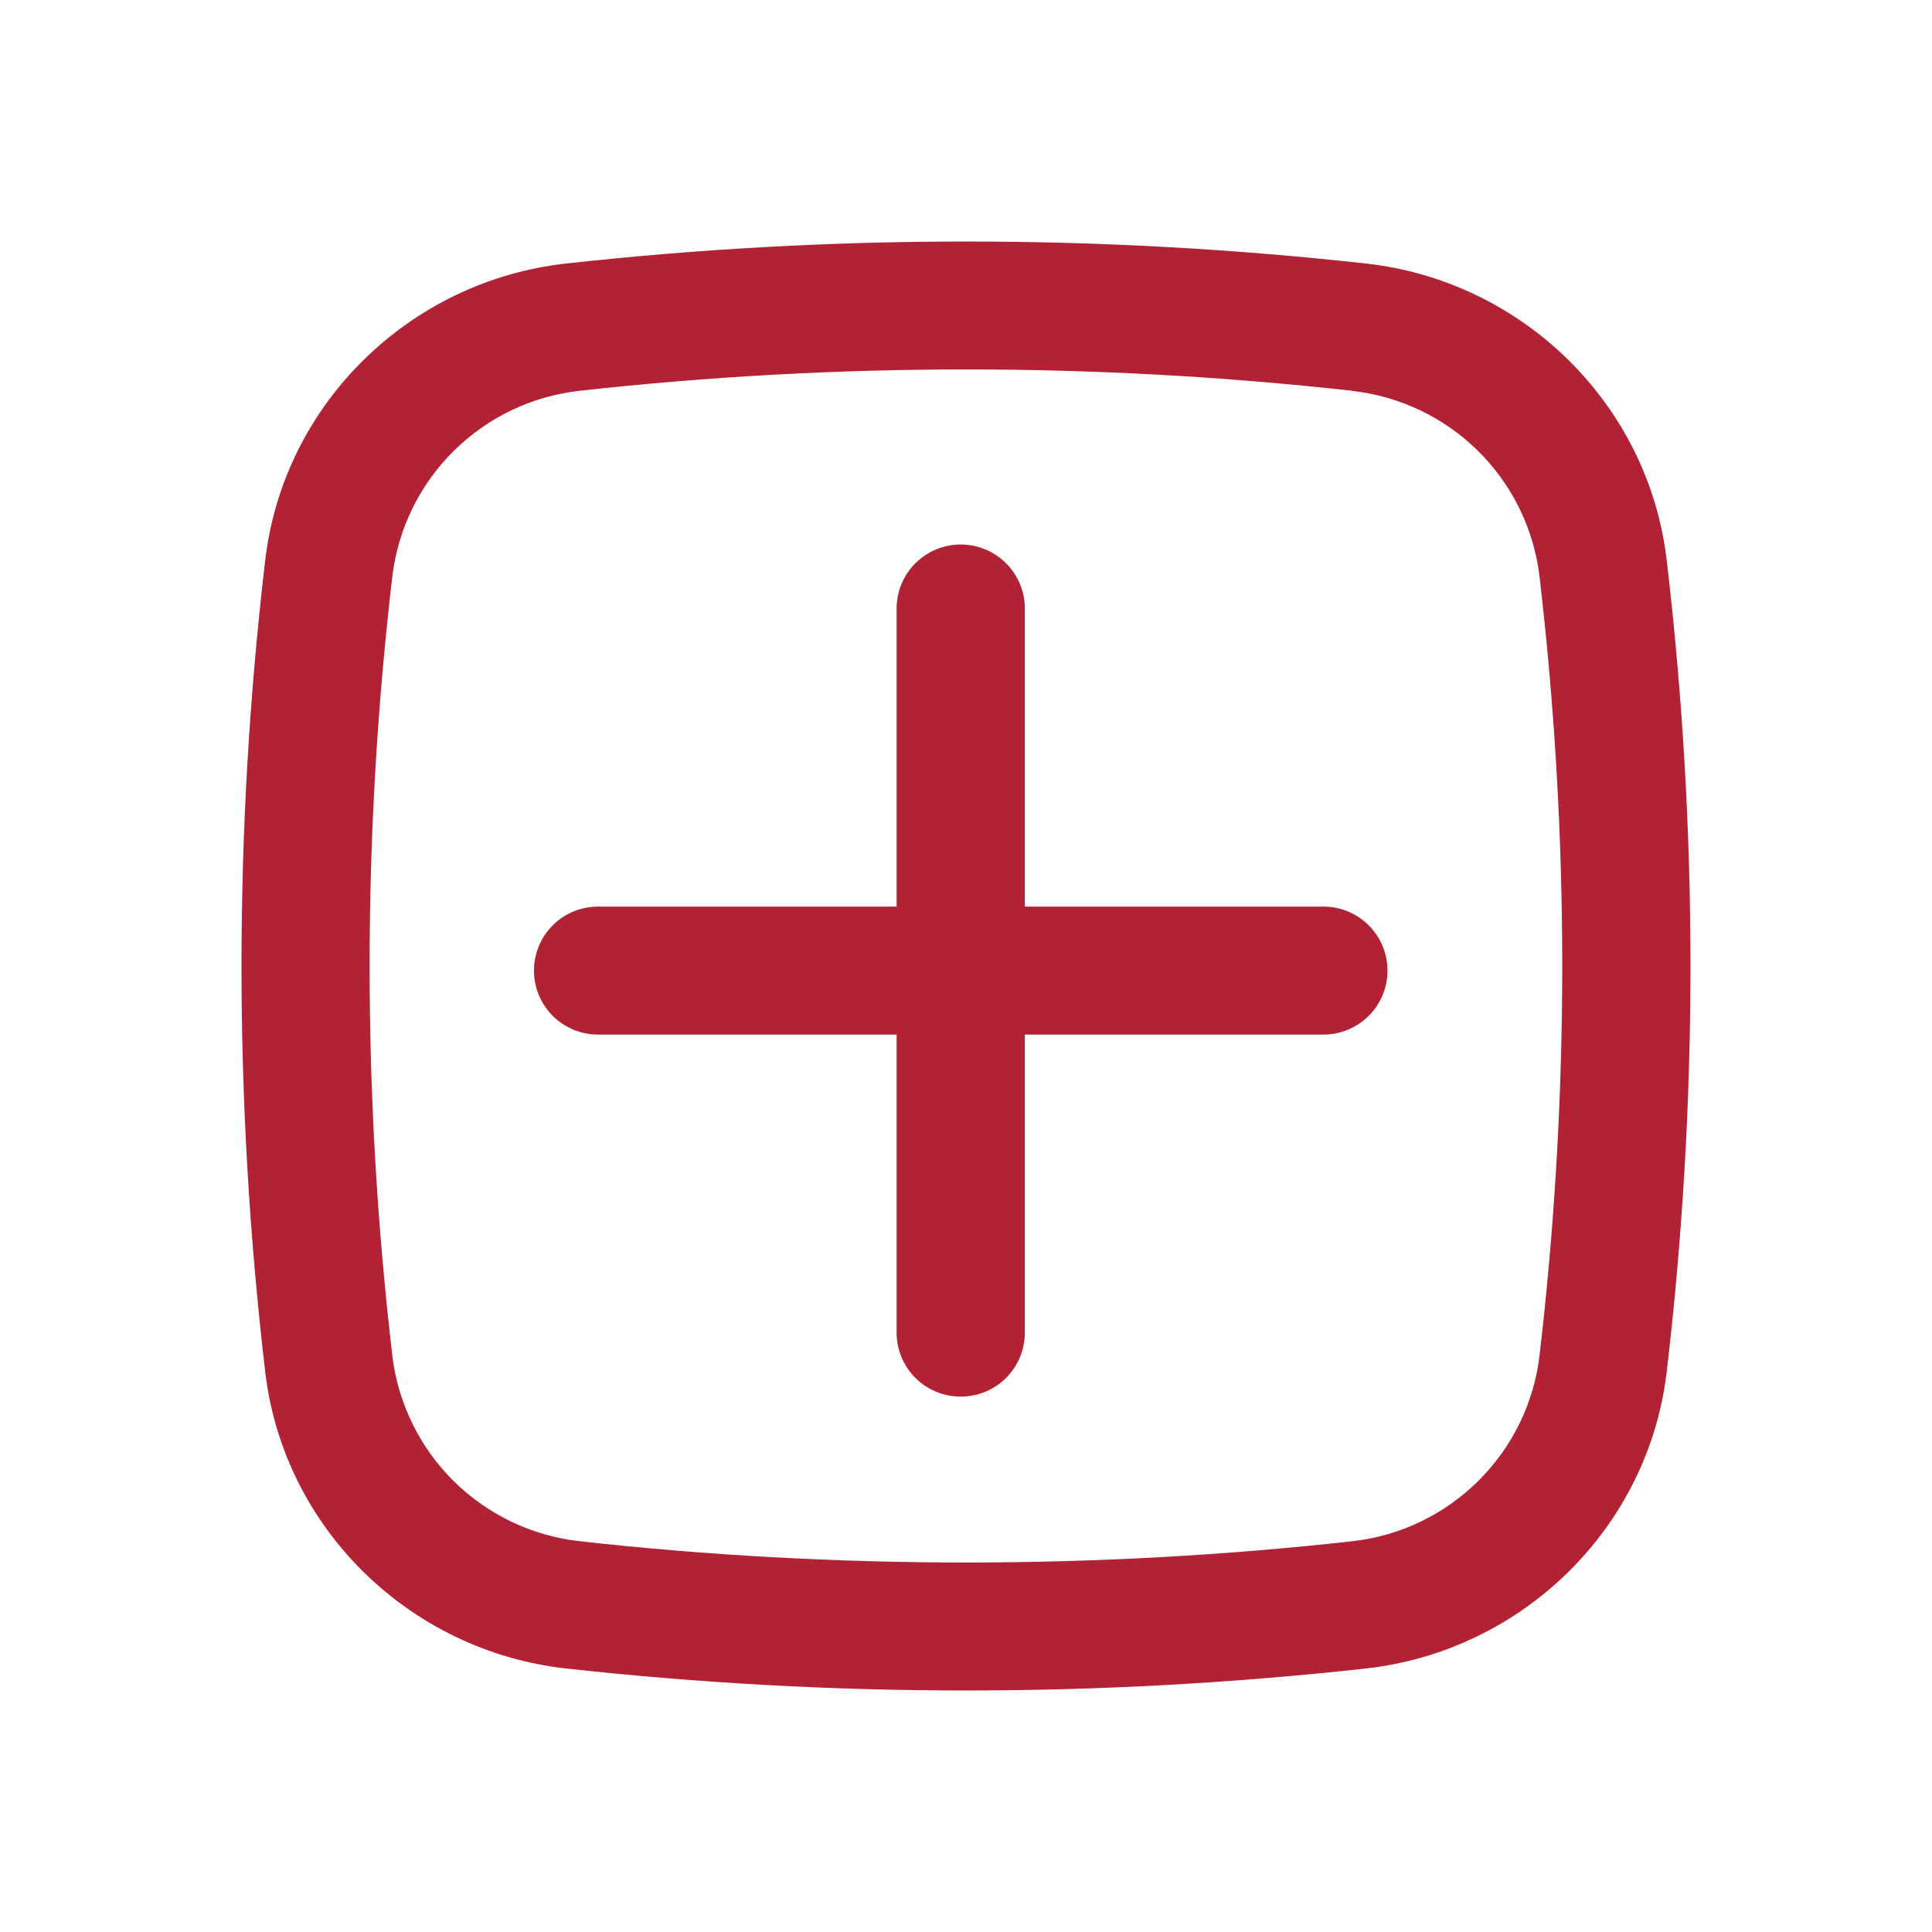 <svg width="24" height="24" viewBox="0 0 24 24" fill="none" xmlns="http://www.w3.org/2000/svg">
<path d="M6.633 12.057C6.633 11.846 6.717 11.644 6.866 11.495C7.015 11.345 7.218 11.262 7.429 11.262H11.138V7.559C11.138 7.348 11.222 7.146 11.371 6.997C11.521 6.848 11.723 6.764 11.934 6.764C12.146 6.764 12.348 6.848 12.498 6.997C12.647 7.146 12.731 7.348 12.731 7.559V11.262H16.44C16.651 11.262 16.853 11.345 17.003 11.495C17.152 11.644 17.236 11.846 17.236 12.057C17.236 12.268 17.152 12.47 17.003 12.619C16.853 12.768 16.651 12.852 16.44 12.852H12.731V16.555C12.731 16.765 12.647 16.968 12.498 17.117C12.348 17.266 12.146 17.349 11.934 17.349C11.723 17.349 11.521 17.266 11.371 17.117C11.222 16.968 11.138 16.765 11.138 16.555V12.852H7.429C7.218 12.852 7.015 12.768 6.866 12.619C6.717 12.47 6.633 12.268 6.633 12.057Z" fill="#B22234"/>
<path fill-rule="evenodd" clip-rule="evenodd" d="M7.027 3.274C10.332 2.909 13.667 2.909 16.972 3.274C18.912 3.491 20.478 5.016 20.705 6.963C21.098 10.31 21.098 13.69 20.705 17.037C20.477 18.984 18.911 20.508 16.972 20.726C13.667 21.091 10.332 21.091 7.027 20.726C5.087 20.508 3.521 18.984 3.294 17.037C2.902 13.69 2.902 10.31 3.294 6.963C3.521 5.016 5.088 3.491 7.027 3.274ZM16.796 4.854C13.608 4.501 10.391 4.501 7.204 4.854C6.613 4.919 6.063 5.181 5.64 5.598C5.218 6.014 4.948 6.561 4.875 7.149C4.497 10.372 4.497 13.629 4.875 16.852C4.948 17.44 5.218 17.987 5.64 18.403C6.063 18.819 6.614 19.081 7.204 19.146C10.364 19.498 13.635 19.498 16.796 19.146C17.386 19.081 17.936 18.819 18.358 18.402C18.781 17.986 19.05 17.44 19.123 16.852C19.501 13.629 19.501 10.372 19.123 7.149C19.05 6.561 18.78 6.015 18.358 5.599C17.936 5.183 17.385 4.921 16.796 4.856" fill="#B22234"/>
</svg>
